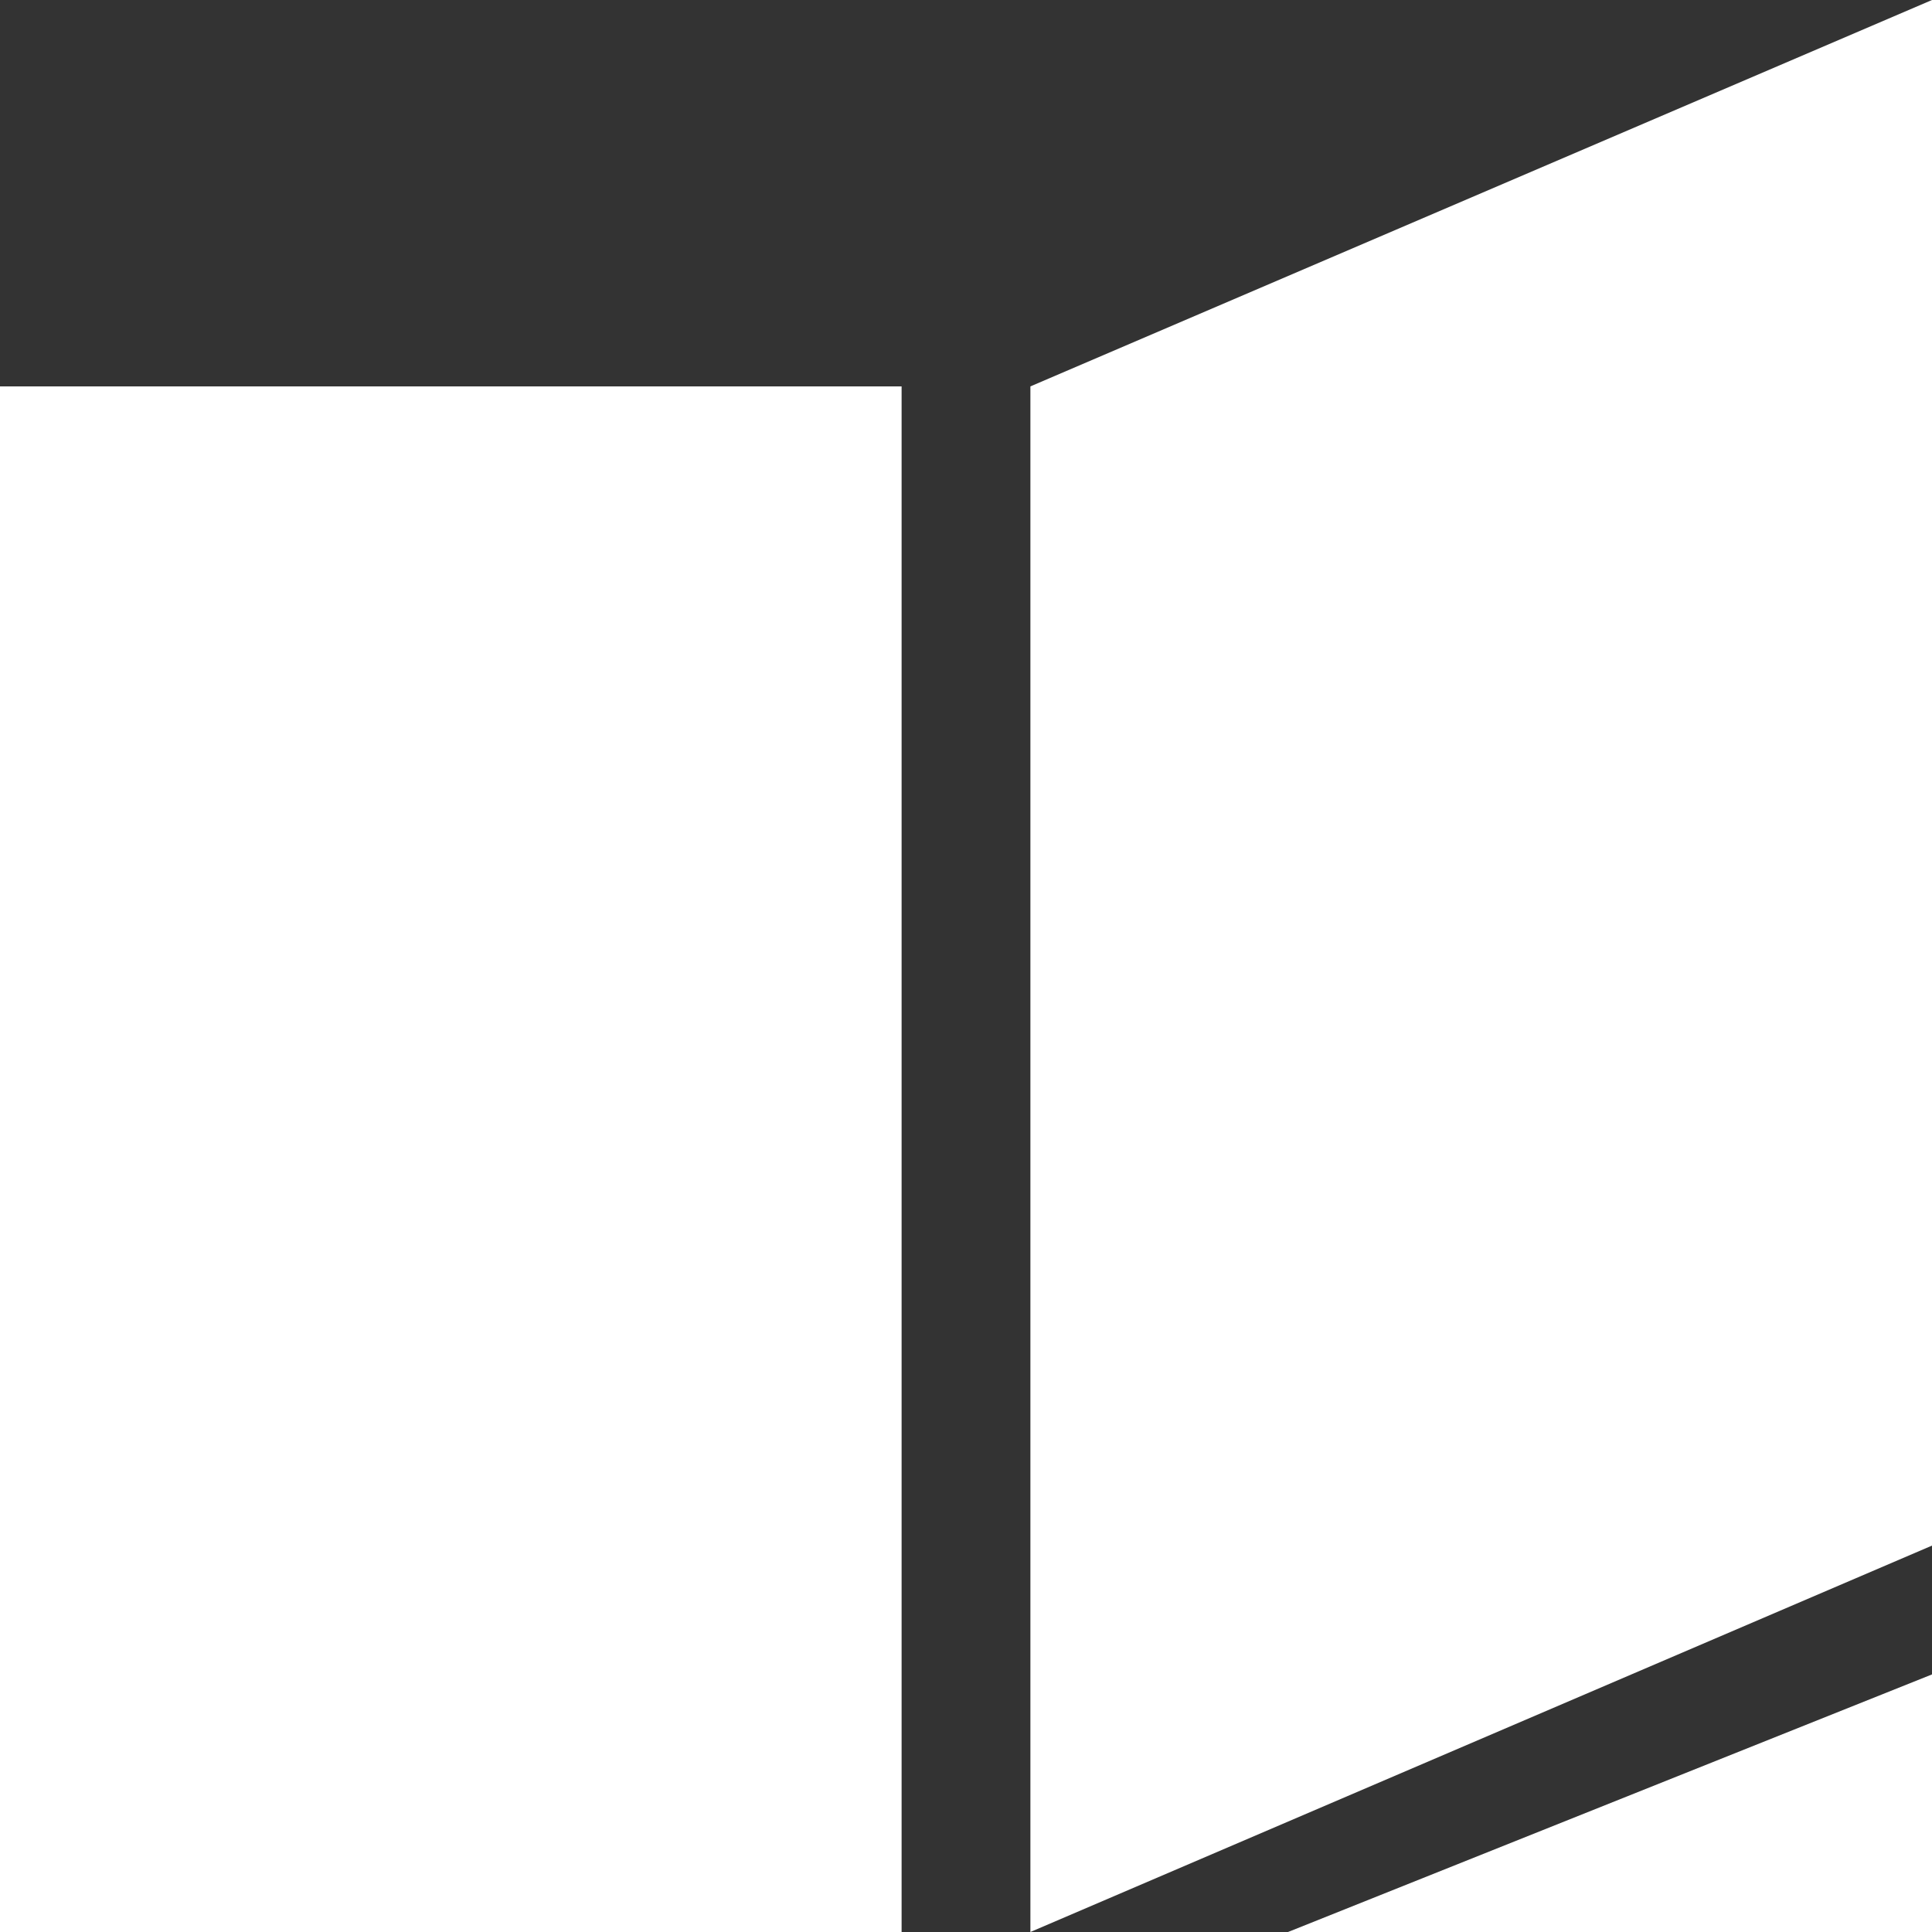 
<svg xmlns="http://www.w3.org/2000/svg" version="1.1" xmlns:xlink="http://www.w3.org/1999/xlink" preserveAspectRatio="none" x="0px" y="0px" width="15px" height="15px" viewBox="0 0 15 15">
<rect x="0" y="0" width="15" height="15" fill="#333333" stroke="none"/>
<defs>
<g id="icon_publish_0_Layer1_0_FILL">
<path fill="#FFFFFF" stroke="none" d="
M 15 15
L 15 13 10 15 15 15
M 7 3
L 0 3 0 15 7 15 7 3
M 15 12
L 15 0 8 3 8 15 15 12 Z"/>
</g>

<g id="icon_publish_0_Layer0_0_FILL">
<path fill="#FFFFFF" fill-opacity="0" stroke="none" d="
M 15 0
L 0 0 0 15 15 15 15 0 Z"/>
</g>
</defs>

<g transform="matrix( 1, 0, 0, 1, 0,0) ">
<g transform="matrix( 1, 0, 0, 1, 0,0) ">
<use xlink:href="#icon_publish_0_Layer1_0_FILL"/>
</g>

<g transform="matrix( 1, 0, 0, 1, 0,0) ">
<use xlink:href="#icon_publish_0_Layer0_0_FILL"/>
</g>
</g>
</svg>
